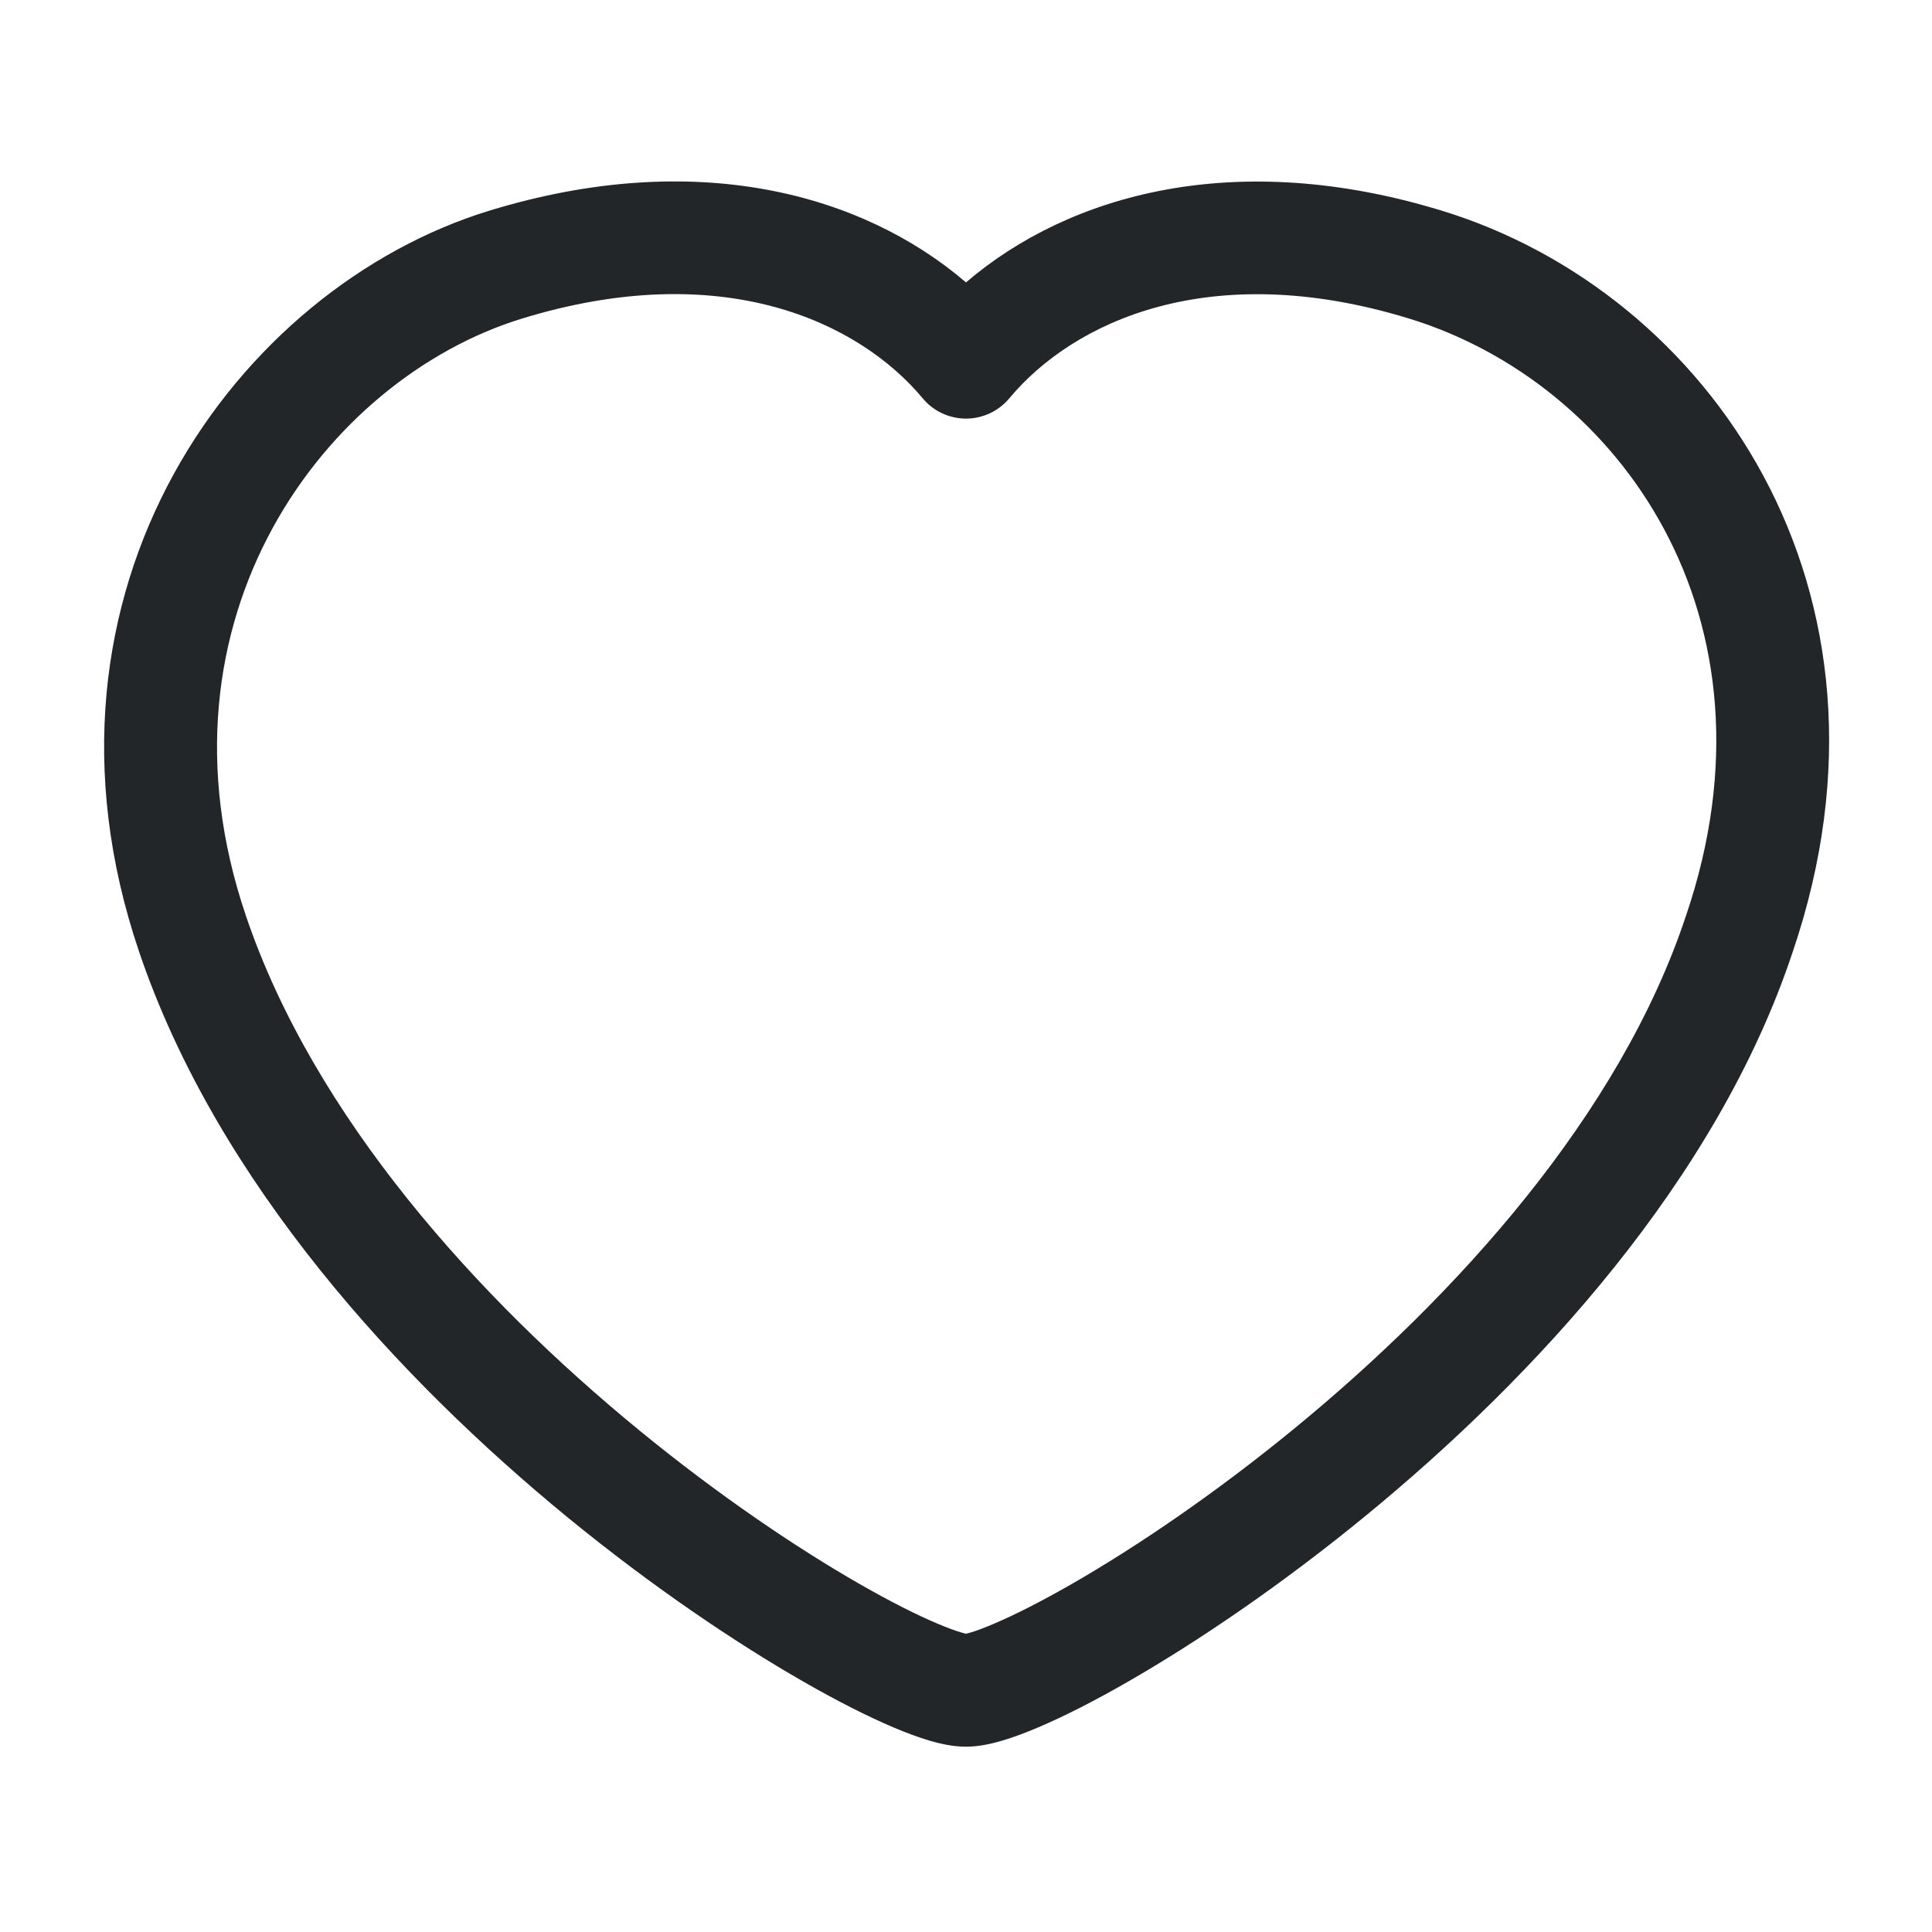 <svg width="24" height="24" viewBox="0 0 24 24" fill="none" xmlns="http://www.w3.org/2000/svg">
<path fill-rule="evenodd" clip-rule="evenodd" d="M11.463 4.949C10.663 3.99 8.966 3.198 6.489 3.956C4.046 4.703 1.802 7.684 3.054 11.373L3.054 11.374C3.902 13.879 5.938 16.128 7.945 17.771C8.941 18.587 9.909 19.236 10.68 19.678C11.066 19.899 11.395 20.064 11.647 20.17C11.774 20.224 11.872 20.259 11.944 20.28C11.969 20.287 11.987 20.292 11.999 20.295C12.012 20.292 12.03 20.287 12.055 20.28C12.127 20.259 12.226 20.223 12.353 20.168C12.607 20.06 12.938 19.893 13.326 19.67C14.103 19.223 15.076 18.568 16.076 17.748C18.092 16.095 20.125 13.848 20.943 11.378L20.945 11.373L20.945 11.373C22.202 7.673 20.113 4.755 17.5 3.956C15.033 3.201 13.337 3.99 12.537 4.949C12.404 5.108 12.207 5.2 12 5.2C11.792 5.2 11.595 5.108 11.463 4.949ZM12 3.508C10.712 2.405 8.64 1.833 6.079 2.617L6.282 3.28L6.079 2.617C2.954 3.574 0.199 7.316 1.728 11.823C2.698 14.69 4.966 17.141 7.058 18.855C8.113 19.718 9.144 20.411 9.984 20.892C10.404 21.133 10.784 21.325 11.101 21.459C11.26 21.527 11.412 21.583 11.55 21.624C11.678 21.661 11.838 21.698 12 21.698C12.163 21.698 12.324 21.66 12.452 21.622C12.591 21.581 12.743 21.524 12.902 21.456C13.222 21.32 13.604 21.126 14.025 20.883C14.869 20.397 15.906 19.698 16.963 18.831C19.06 17.112 21.33 14.66 22.271 11.821C23.797 7.326 21.228 3.632 17.91 2.617C15.359 1.836 13.288 2.406 12 3.508Z" fill="#222628"/>
</svg>

